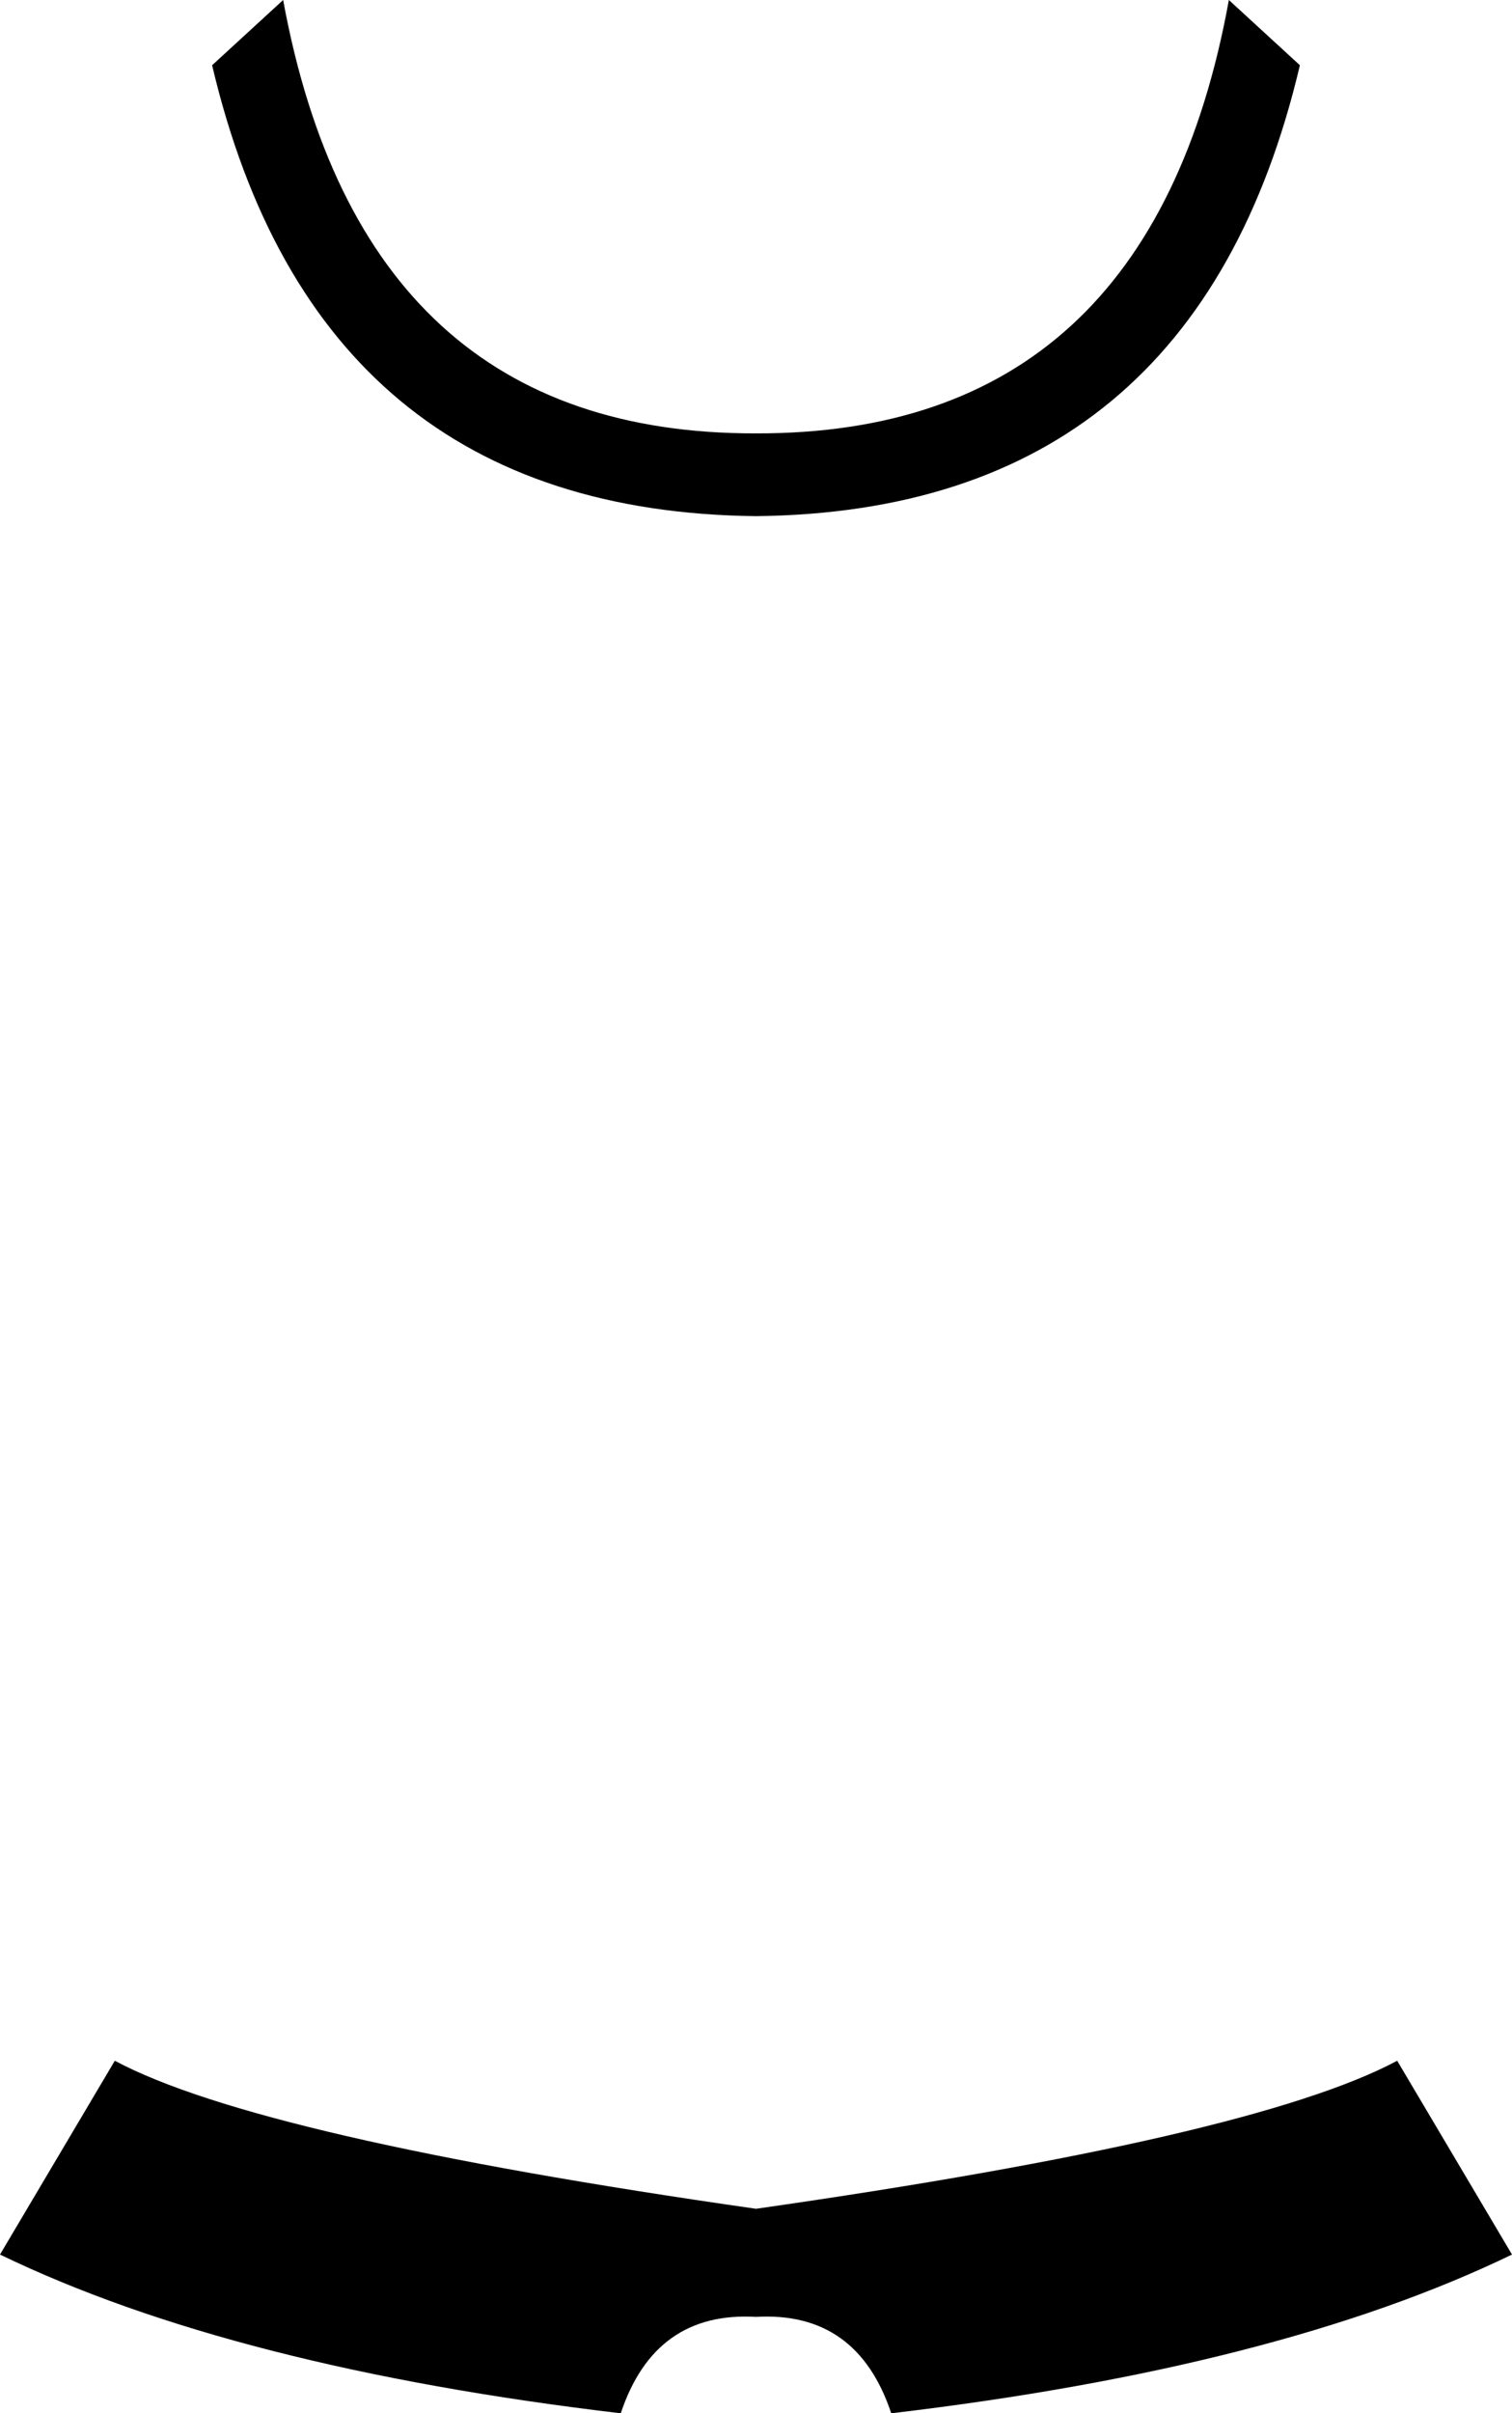 <?xml version="1.0" encoding="UTF-8" standalone="no"?>
<svg xmlns:xlink="http://www.w3.org/1999/xlink" height="123.9px" width="77.7px" xmlns="http://www.w3.org/2000/svg">
  <g transform="matrix(1.0, 0.0, 0.0, 1.0, -360.95, -215.65)">
    <path d="M427.75 219.0 Q422.35 241.9 399.8 242.15 377.25 241.9 371.85 219.0 L375.5 215.65 Q379.6 237.95 399.8 237.9 420.05 237.95 424.1 215.65 L427.75 219.0 M392.85 339.55 Q372.95 337.2 360.95 331.4 L366.85 321.45 Q374.25 325.4 399.8 329.05 425.35 325.4 432.75 321.45 L438.65 331.4 Q426.65 337.2 406.75 339.55 405.0 334.3 399.8 334.6 394.6 334.3 392.85 339.55" fill="#000000" fill-rule="evenodd" stroke="none"/>
  </g>
</svg>
